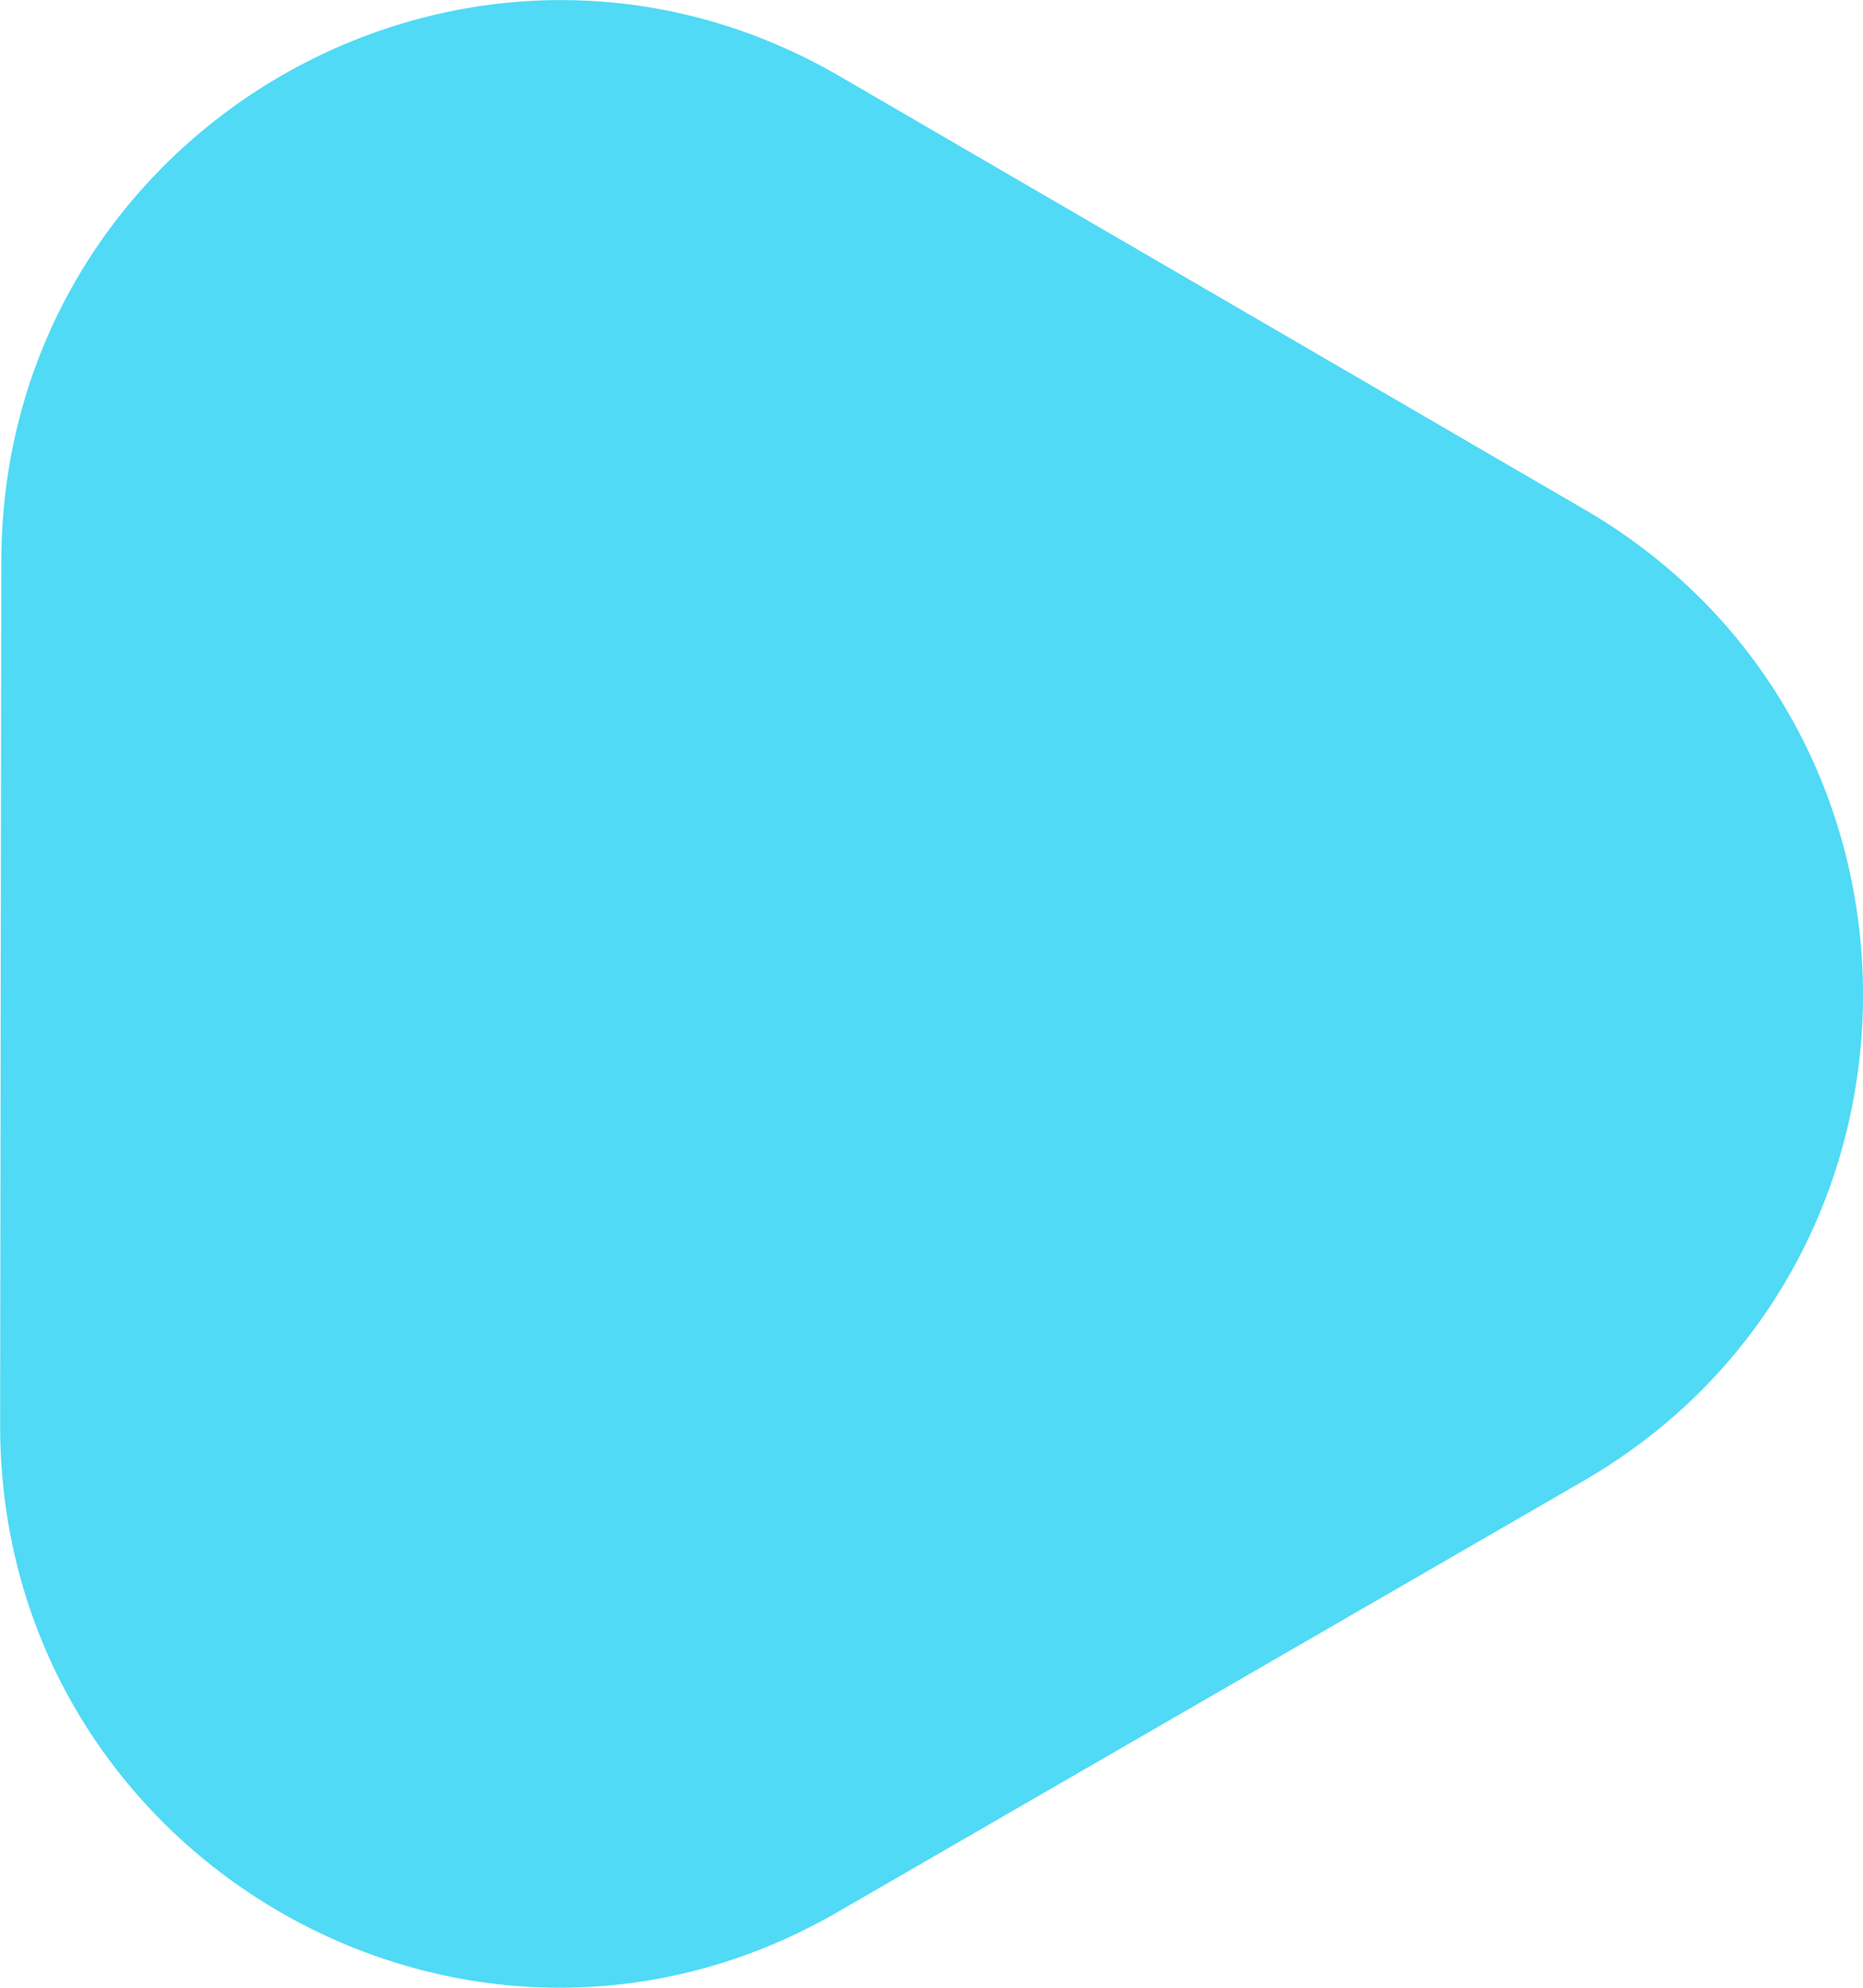 <?xml version="1.0" encoding="UTF-8"?>
<!DOCTYPE svg PUBLIC "-//W3C//DTD SVG 1.1//EN" "http://www.w3.org/Graphics/SVG/1.1/DTD/svg11.dtd">
<!-- Creator: CorelDRAW 2020 (64-Bit) -->
<svg xmlns="http://www.w3.org/2000/svg" xml:space="preserve" width="15.875mm" height="16.933mm" version="1.1" style="shape-rendering:geometricPrecision; text-rendering:geometricPrecision; image-rendering:optimizeQuality; fill-rule:evenodd; clip-rule:evenodd"
viewBox="0 0 201.11 214.52"
 xmlns:xlink="http://www.w3.org/1999/xlink"
 xmlns:xodm="http://www.corel.com/coreldraw/odm/2003">
 <defs>
  <style type="text/css">
   <![CDATA[
    .fil0 {fill:#50DAF5;fill-rule:nonzero}
   ]]>
  </style>
 </defs>
 <g id="Слой_x0020_1">
  <path id="Polygon_x0020_4.svg" class="fil0" d="M171.03 54.97c40.18,23.36 40.1,81.63 -0.14,104.88l-80.48 46.51c-40.24,23.25 -90.46,-5.95 -90.4,-52.56l0.13 -93.23c0.06,-46.61 50.36,-75.68 90.54,-52.32l80.36 46.73z"/>
 </g>
</svg>

